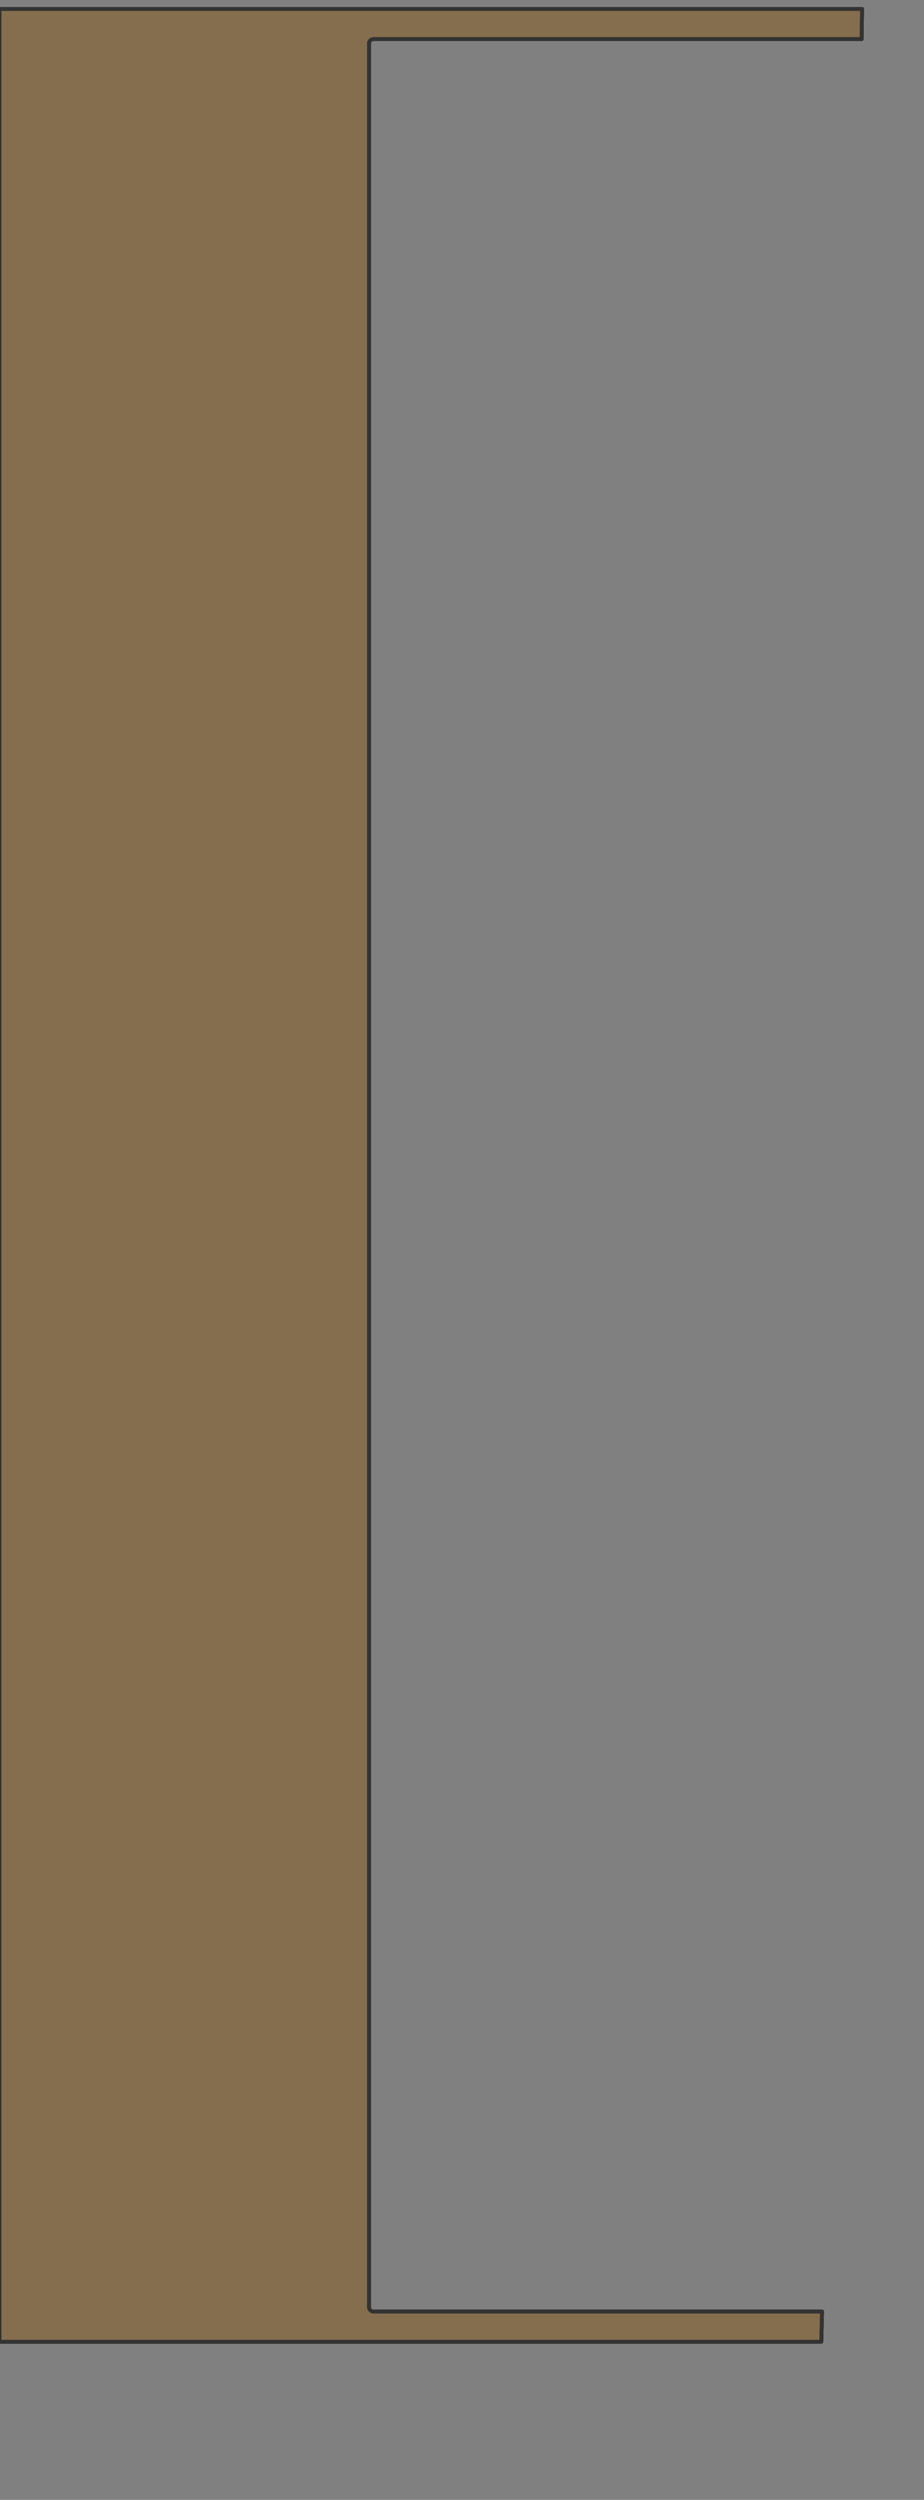 <?xml version="1.0" encoding="UTF-8" standalone="no"?>
<svg width="64.629mm" height="174.696mm"
 xmlns="http://www.w3.org/2000/svg" xmlns:xlink="http://www.w3.org/1999/xlink"  version="1.2" baseProfile="tiny">
<rect width="100%" height="100%" fill="#808080" stroke="none"/>
<title>SVG Generator Example Drawing</title>
<desc>An SVG drawing created by the SVG Generator</desc>
<defs>
</defs>
<g fill="none" stroke="black" stroke-width="1" fill-rule="evenodd" stroke-linecap="square" stroke-linejoin="bevel" >

<g fill="none" stroke="#000000" stroke-opacity="1" stroke-width="1" stroke-linecap="square" stroke-linejoin="bevel" transform="matrix(1,0,0,-1,0,619)"
font-family="MS Shell Dlg 2" font-size="10.312" font-weight="400" font-style="normal" 
>
</g>

<g fill="none" stroke="#000000" stroke-opacity="1" stroke-width="1" stroke-linecap="square" stroke-linejoin="bevel" transform="matrix(1,0,0,-1,0,619)"
font-family="MS Shell Dlg 2" font-size="10.312" font-weight="400" font-style="normal" 
>
</g>

<g fill="none" stroke="#000000" stroke-opacity="1" stroke-width="1" stroke-linecap="square" stroke-linejoin="bevel" transform="matrix(0.997,0,0,-0.997,12253.8,607.776)"
font-family="MS Shell Dlg 2" font-size="10.312" font-weight="400" font-style="normal" 
>
</g>

<g fill="#333333" fill-opacity="0.2" stroke="#333333" stroke-opacity="1" stroke-width="1" stroke-linecap="round" stroke-linejoin="round" transform="matrix(0.997,0,0,-0.997,12253.8,607.776)"
font-family="MS Shell Dlg 2" font-size="10.312" font-weight="400" font-style="normal" 
>
<path vector-effect="non-scaling-stroke" fill-rule="evenodd" d="M-12290.8,-10.758 L-12290.8,607.242 L-12062.1,607.242 L-12062.2,599.242 L-12191.7,599.242 L-12191.9,599.222 L-12191.9,599.213 L-12192.3,599.064 L-12192.3,599.042 L-12192.6,598.767 L-12192.6,598.735 L-12192.8,598.374 L-12192.8,598.327 L-12192.8,598.132 L-12192.8,-1.649 L-12192.8,-1.844 L-12192.8,-1.891 L-12192.6,-2.251 L-12192.6,-2.283 L-12192.3,-2.559 L-12192.3,-2.58 L-12191.9,-2.73 L-12191.9,-2.739 L-12191.7,-2.758 L-12072.7,-2.758 L-12072.9,-10.758 L-12290.8,-10.758"/>
</g>

<g fill="none" stroke="#000000" stroke-opacity="1" stroke-width="1" stroke-linecap="square" stroke-linejoin="bevel" transform="matrix(0.997,0,0,-0.997,12253.8,607.776)"
font-family="MS Shell Dlg 2" font-size="10.312" font-weight="400" font-style="normal" 
>
</g>

<g fill="none" stroke="#000000" stroke-opacity="1" stroke-width="1" stroke-linecap="square" stroke-linejoin="bevel" transform="matrix(0.997,0,0,-0.997,12253.8,607.776)"
font-family="MS Shell Dlg 2" font-size="10.312" font-weight="400" font-style="normal" 
>
</g>

<g fill="#ae5151" fill-opacity="0.2" stroke="#333333" stroke-opacity="1" stroke-width="1" stroke-linecap="round" stroke-linejoin="round" transform="matrix(0.997,0,0,-0.997,12253.8,607.776)"
font-family="MS Shell Dlg 2" font-size="10.312" font-weight="400" font-style="normal" 
>
<path vector-effect="non-scaling-stroke" fill-rule="evenodd" d="M-12290.8,-10.758 L-12290.8,607.242 L-12062.1,607.242 L-12062.2,599.242 L-12191.7,599.242 L-12191.9,599.222 L-12191.9,599.213 L-12192.3,599.064 L-12192.3,599.042 L-12192.6,598.767 L-12192.6,598.735 L-12192.8,598.374 L-12192.8,598.327 L-12192.8,598.132 L-12192.8,-1.649 L-12192.8,-1.844 L-12192.8,-1.891 L-12192.6,-2.251 L-12192.6,-2.283 L-12192.3,-2.559 L-12192.3,-2.58 L-12191.9,-2.73 L-12191.9,-2.739 L-12191.7,-2.758 L-12072.7,-2.758 L-12072.9,-10.758 L-12290.8,-10.758"/>
</g>

<g fill="none" stroke="#000000" stroke-opacity="1" stroke-width="1" stroke-linecap="square" stroke-linejoin="bevel" transform="matrix(0.997,0,0,-0.997,12253.8,607.776)"
font-family="MS Shell Dlg 2" font-size="10.312" font-weight="400" font-style="normal" 
>
</g>

<g fill="none" stroke="#000000" stroke-opacity="1" stroke-width="1" stroke-linecap="square" stroke-linejoin="bevel" transform="matrix(0.997,0,0,-0.997,12253.8,607.776)"
font-family="MS Shell Dlg 2" font-size="10.312" font-weight="400" font-style="normal" 
>
</g>

<g fill="#ffff00" fill-opacity="0.2" stroke="#333333" stroke-opacity="1" stroke-width="1" stroke-linecap="round" stroke-linejoin="round" transform="matrix(0.997,0,0,-0.997,12253.8,607.776)"
font-family="MS Shell Dlg 2" font-size="10.312" font-weight="400" font-style="normal" 
>
<path vector-effect="non-scaling-stroke" fill-rule="evenodd" d="M-12290.8,-10.758 L-12290.8,607.242 L-12062.1,607.242 L-12062.2,599.242 L-12191.7,599.242 L-12191.9,599.222 L-12191.9,599.213 L-12192.3,599.064 L-12192.3,599.042 L-12192.6,598.767 L-12192.6,598.735 L-12192.8,598.374 L-12192.8,598.327 L-12192.8,598.132 L-12192.8,-1.649 L-12192.8,-1.844 L-12192.8,-1.891 L-12192.6,-2.251 L-12192.6,-2.283 L-12192.3,-2.559 L-12192.3,-2.58 L-12191.9,-2.73 L-12191.9,-2.739 L-12191.7,-2.758 L-12072.7,-2.758 L-12072.9,-10.758 L-12290.8,-10.758"/>
</g>

<g fill="none" stroke="#000000" stroke-opacity="1" stroke-width="1" stroke-linecap="square" stroke-linejoin="bevel" transform="matrix(0.997,0,0,-0.997,12253.8,607.776)"
font-family="MS Shell Dlg 2" font-size="10.312" font-weight="400" font-style="normal" 
>
</g>

<g fill="none" stroke="#000000" stroke-opacity="1" stroke-width="1" stroke-linecap="square" stroke-linejoin="bevel" transform="matrix(0.997,0,0,-0.997,12253.8,607.776)"
font-family="MS Shell Dlg 2" font-size="10.312" font-weight="400" font-style="normal" 
>
</g>

<g fill="#ae5151" fill-opacity="0.2" stroke="#333333" stroke-opacity="1" stroke-width="1" stroke-linecap="round" stroke-linejoin="round" transform="matrix(0.997,0,0,-0.997,12253.8,607.776)"
font-family="MS Shell Dlg 2" font-size="10.312" font-weight="400" font-style="normal" 
>
<path vector-effect="non-scaling-stroke" fill-rule="evenodd" d="M-12290.8,-10.758 L-12290.8,607.242 L-12062.1,607.242 L-12062.2,599.242 L-12191.7,599.242 L-12191.9,599.222 L-12191.9,599.213 L-12192.3,599.064 L-12192.3,599.042 L-12192.6,598.767 L-12192.6,598.735 L-12192.8,598.374 L-12192.8,598.327 L-12192.8,598.132 L-12192.8,-1.649 L-12192.8,-1.844 L-12192.8,-1.891 L-12192.6,-2.251 L-12192.6,-2.283 L-12192.3,-2.559 L-12192.3,-2.58 L-12191.9,-2.73 L-12191.9,-2.739 L-12191.7,-2.758 L-12072.7,-2.758 L-12072.9,-10.758 L-12290.8,-10.758"/>
</g>

<g fill="none" stroke="#000000" stroke-opacity="1" stroke-width="1" stroke-linecap="square" stroke-linejoin="bevel" transform="matrix(0.997,0,0,-0.997,12253.8,607.776)"
font-family="MS Shell Dlg 2" font-size="10.312" font-weight="400" font-style="normal" 
>
</g>

<g fill="none" stroke="#000000" stroke-opacity="1" stroke-width="1" stroke-linecap="square" stroke-linejoin="bevel" transform="matrix(0.997,0,0,-0.997,12253.8,607.776)"
font-family="MS Shell Dlg 2" font-size="10.312" font-weight="400" font-style="normal" 
>
</g>

<g fill="#333333" fill-opacity="0.2" stroke="#333333" stroke-opacity="1" stroke-width="1" stroke-linecap="round" stroke-linejoin="round" transform="matrix(0.997,0,0,-0.997,12253.8,607.776)"
font-family="MS Shell Dlg 2" font-size="10.312" font-weight="400" font-style="normal" 
>
<path vector-effect="non-scaling-stroke" fill-rule="evenodd" d="M-12290.8,-10.758 L-12290.8,607.242 L-12062.1,607.242 L-12062.2,599.242 L-12191.7,599.242 L-12191.9,599.222 L-12191.9,599.213 L-12192.3,599.064 L-12192.3,599.042 L-12192.6,598.767 L-12192.6,598.735 L-12192.8,598.374 L-12192.8,598.327 L-12192.8,598.132 L-12192.8,-1.649 L-12192.8,-1.844 L-12192.8,-1.891 L-12192.6,-2.251 L-12192.6,-2.283 L-12192.3,-2.559 L-12192.3,-2.58 L-12191.9,-2.73 L-12191.9,-2.739 L-12191.7,-2.758 L-12072.7,-2.758 L-12072.9,-10.758 L-12290.8,-10.758"/>
</g>

<g fill="none" stroke="#000000" stroke-opacity="1" stroke-width="1" stroke-linecap="square" stroke-linejoin="bevel" transform="matrix(0.997,0,0,-0.997,12253.8,607.776)"
font-family="MS Shell Dlg 2" font-size="10.312" font-weight="400" font-style="normal" 
>
</g>

<g fill="none" stroke="#000000" stroke-opacity="1" stroke-width="1" stroke-linecap="square" stroke-linejoin="bevel" transform="matrix(1,0,0,-1,0,619)"
font-family="MS Shell Dlg 2" font-size="10.312" font-weight="400" font-style="normal" 
>
</g>
</g>
</svg>
